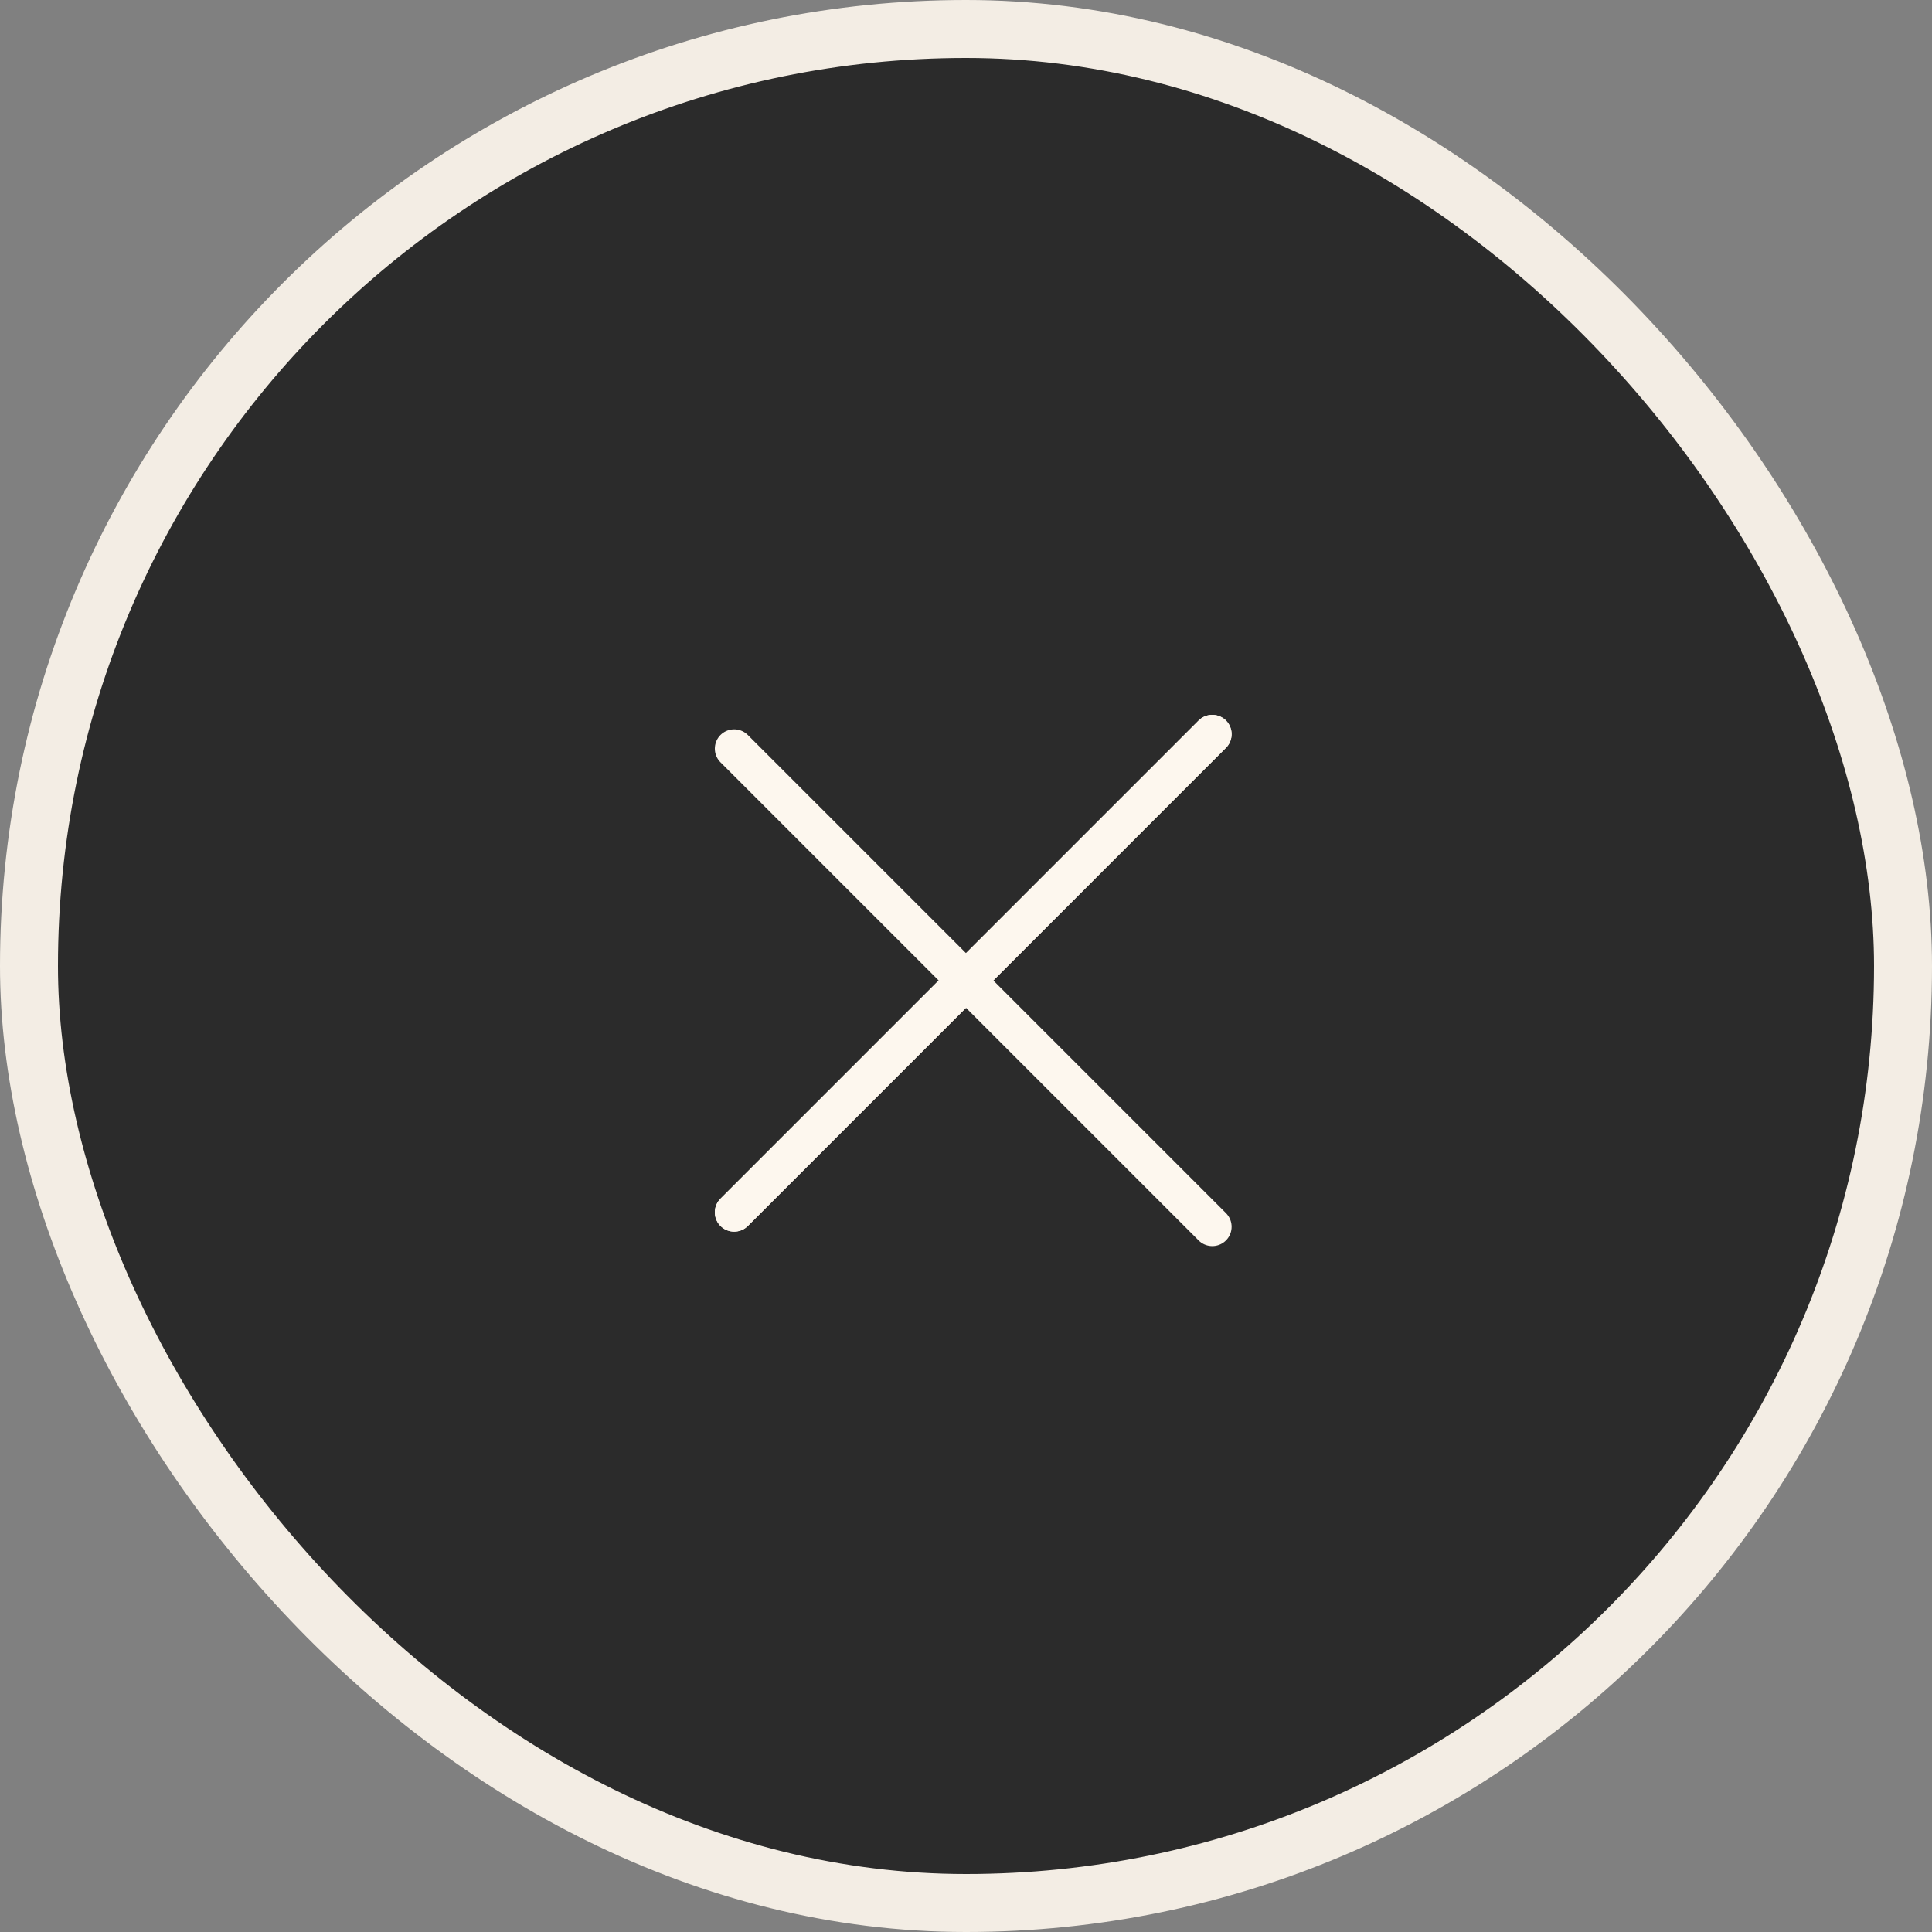 <svg width="50" height="50" viewBox="0 0 50 50" fill="none" xmlns="http://www.w3.org/2000/svg">
<rect x="0" y="0" width="50" height="50" fill="#808080" stroke="none"/>
<rect x="0.75" y="0.75" width="48.5" height="48.5" rx="24.25" fill="#2B2B2B"/>
<rect x="0.75" y="0.75" width="48.5" height="48.5" rx="24.25" stroke="#F3EDE4" stroke-width="1.5"/>
<path d="M19 19.375L31.374 31.749" stroke="#FDF7EE" stroke-linecap="round" stroke-linejoin="round"/>
<path d="M19 31.375L31.374 19" stroke="#FDF7EE" stroke-linecap="round" stroke-linejoin="round"/>
<path d="M19 31.375L31.374 19" stroke="#FDF7EE" stroke-linecap="round" stroke-linejoin="round"/>
</svg>
